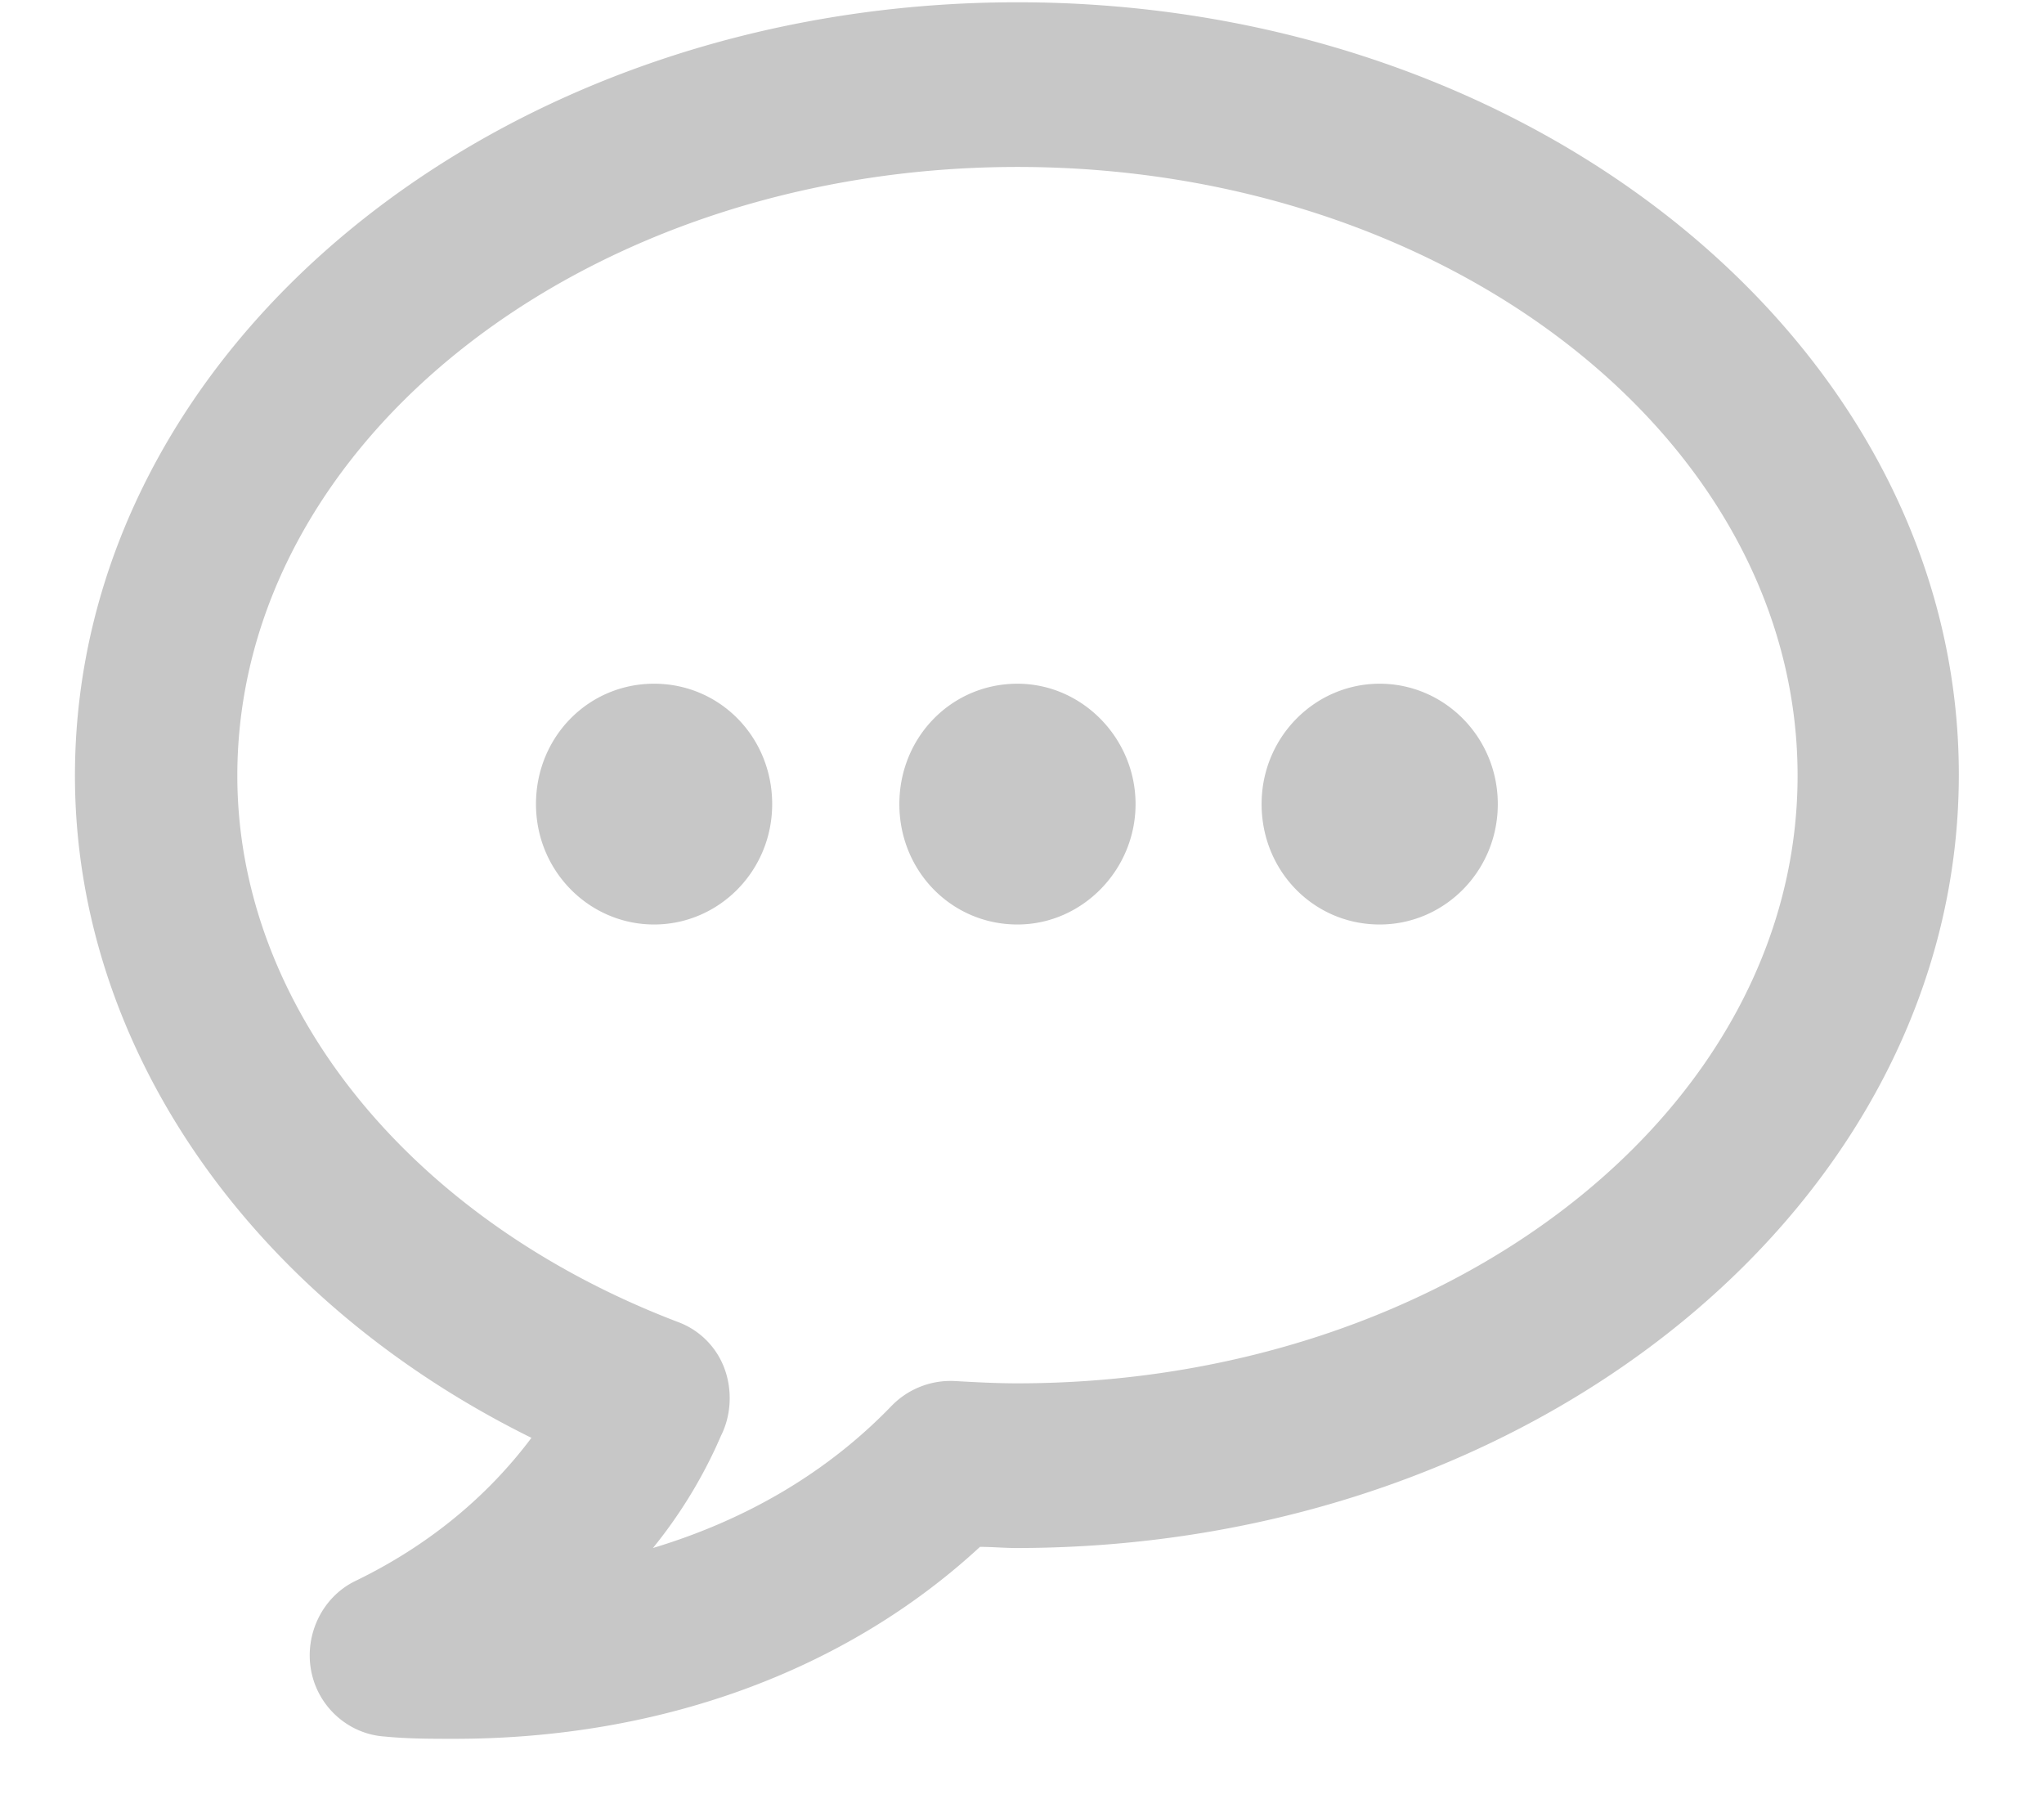 <svg xmlns="http://www.w3.org/2000/svg" viewBox="0 0 18 16"><path d="M5.76 6.02c-.58 0-1.04.47-1.04 1.06s.47 1.06 1.04 1.06c.57 0 1.04-.47 1.04-1.06s-.46-1.06-1.04-1.06zm3.2-6C4.38.02.66 3.07.66 6.83c0 2.39 1.55 4.61 4.02 5.83-.39.52-.91.95-1.55 1.26-.29.14-.45.47-.39.79.06.32.33.56.65.58.2.02.41.02.61.02 1.82 0 3.45-.6 4.63-1.69.11 0 .21.01.32.01 4.58 0 8.3-3.05 8.3-6.81S13.53.02 8.96.02zm0 12.16c-.19 0-.37-.01-.55-.02a.724.724 0 0 0-.56.22c-.56.58-1.27 1-2.1 1.25a4.225 4.225 0 0 0 .56-.9l.04-.09c.09-.18.1-.4.03-.59s-.22-.34-.41-.41c-2.36-.9-3.88-2.78-3.88-4.81 0-2.95 3.08-5.36 6.87-5.36s6.87 2.4 6.87 5.36-3.09 5.35-6.87 5.35zm0-6.16c-.58 0-1.04.47-1.04 1.06s.46 1.06 1.04 1.06c.57 0 1.04-.48 1.04-1.06s-.47-1.06-1.04-1.06zm3.19 0c-.57 0-1.04.47-1.04 1.06s.46 1.06 1.04 1.06c.57 0 1.04-.47 1.04-1.06s-.47-1.06-1.04-1.06z" fill="#c7c7c7"/></svg>